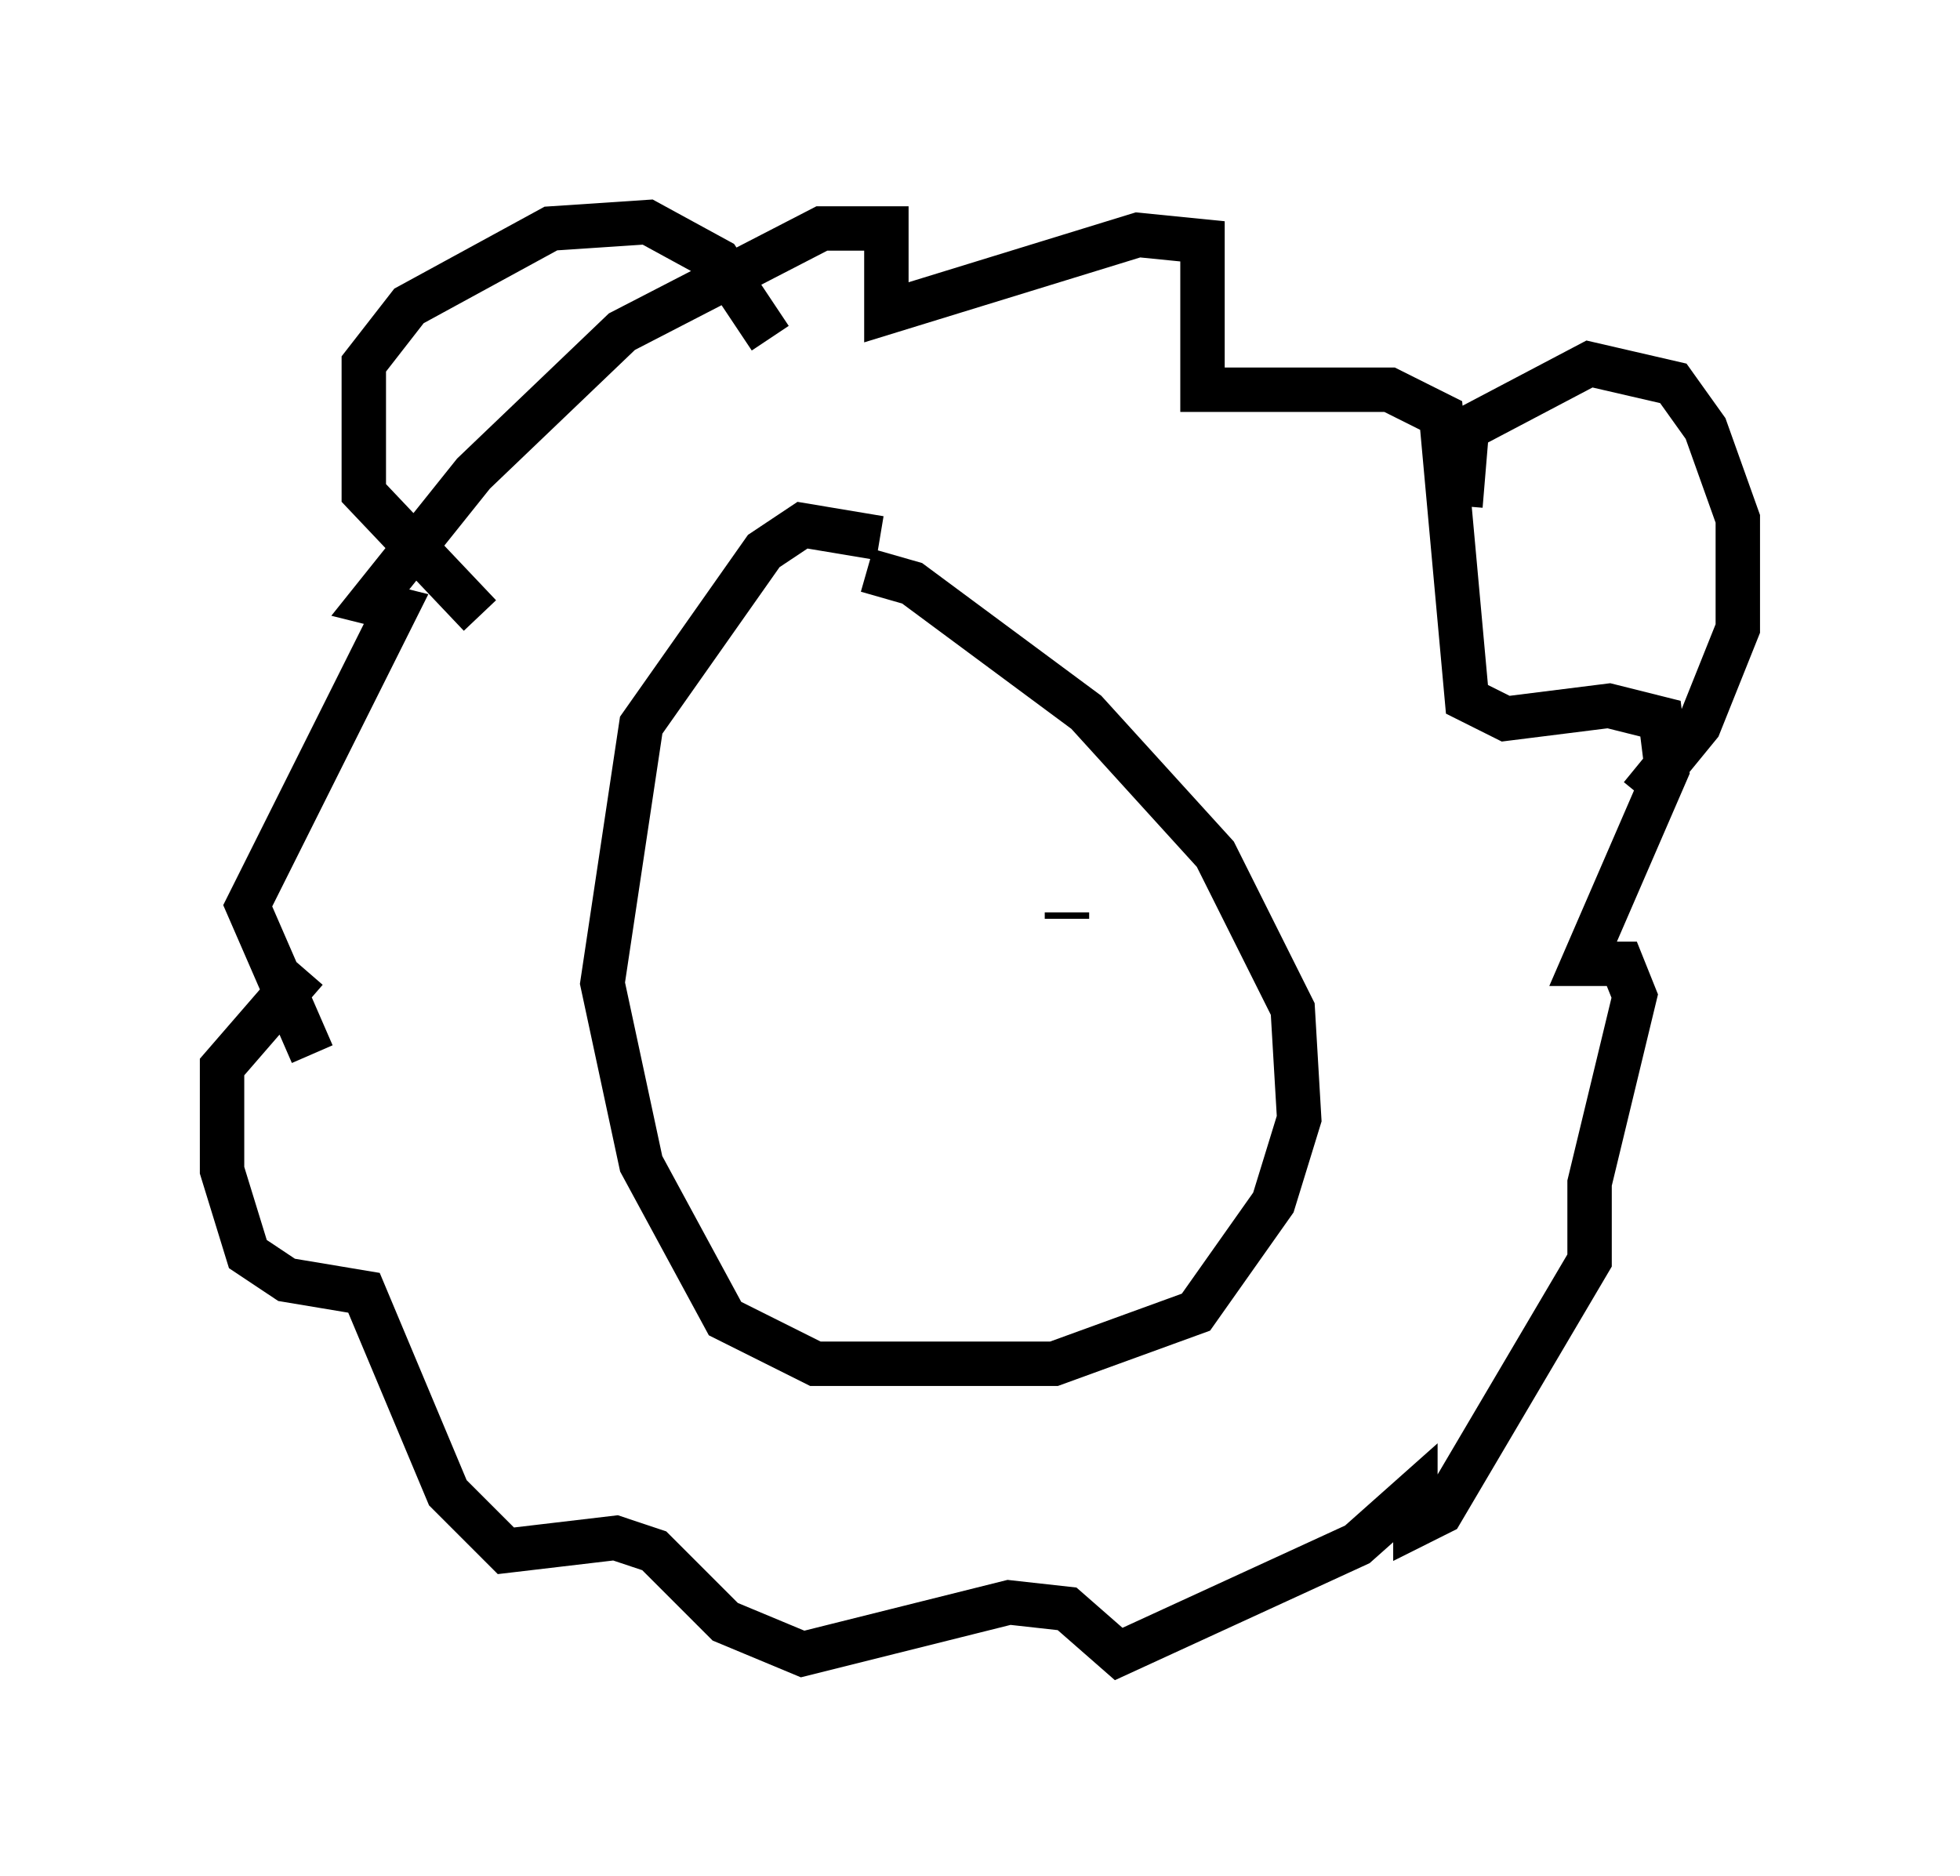 <?xml version="1.0" encoding="utf-8" ?>
<svg baseProfile="full" height="42.246" version="1.1" width="44.134" xmlns="http://www.w3.org/2000/svg" xmlns:ev="http://www.w3.org/2001/xml-events" xmlns:xlink="http://www.w3.org/1999/xlink"><defs /><rect fill="white" height="42.246" width="44.134" x="0" y="0" /><path d="M7.469, 21.849 m-0.581, 0.0 l-1.888, 2.179 0.0, 2.324 l0.581, 1.888 0.872, 0.581 l1.743, 0.291 1.888, 4.503 l1.307, 1.307 2.469, -0.291 l0.872, 0.291 1.598, 1.598 l1.743, 0.726 4.648, -1.162 l1.307, 0.145 1.162, 1.017 l5.374, -2.469 1.307, -1.162 l0.0, 0.726 0.581, -0.291 l3.341, -5.665 0.0, -1.743 l1.017, -4.212 -0.291, -0.726 l-0.872, 0.0 1.888, -4.358 l-0.145, -1.162 -1.162, -0.291 l-2.324, 0.291 -0.872, -0.436 l-0.581, -6.391 -1.162, -0.581 l-4.212, 0.0 0.0, -3.341 l-1.453, -0.145 -5.665, 1.743 l0.0, -1.888 -1.453, 0.0 l-4.503, 2.324 -3.341, 3.196 l-2.324, 2.905 0.581, 0.145 l-3.341, 6.682 1.453, 3.341 m12.782, -11.62 l-1.743, -0.291 -0.872, 0.581 l-2.76, 3.922 -0.872, 5.81 l0.872, 4.067 1.888, 3.486 l2.034, 1.017 5.374, 0.0 l3.196, -1.162 1.743, -2.469 l0.581, -1.888 -0.145, -2.469 l-1.743, -3.486 -2.905, -3.196 l-3.922, -2.905 -1.017, -0.291 m-8.715, 1.017 l-2.615, -2.76 0.0, -2.905 l1.017, -1.307 3.196, -1.743 l2.179, -0.145 1.598, 0.872 l1.162, 1.743 m15.542, 3.777 l0.145, -1.743 2.76, -1.453 l1.888, 0.436 0.726, 1.017 l0.726, 2.034 0.0, 2.469 l-0.872, 2.179 -1.307, 1.598 m-20.335, 2.179 l0.0, 0.0 m7.408, 0.436 l0.0, 0.145 " fill="none" stroke="black" stroke-width="1" /></svg>